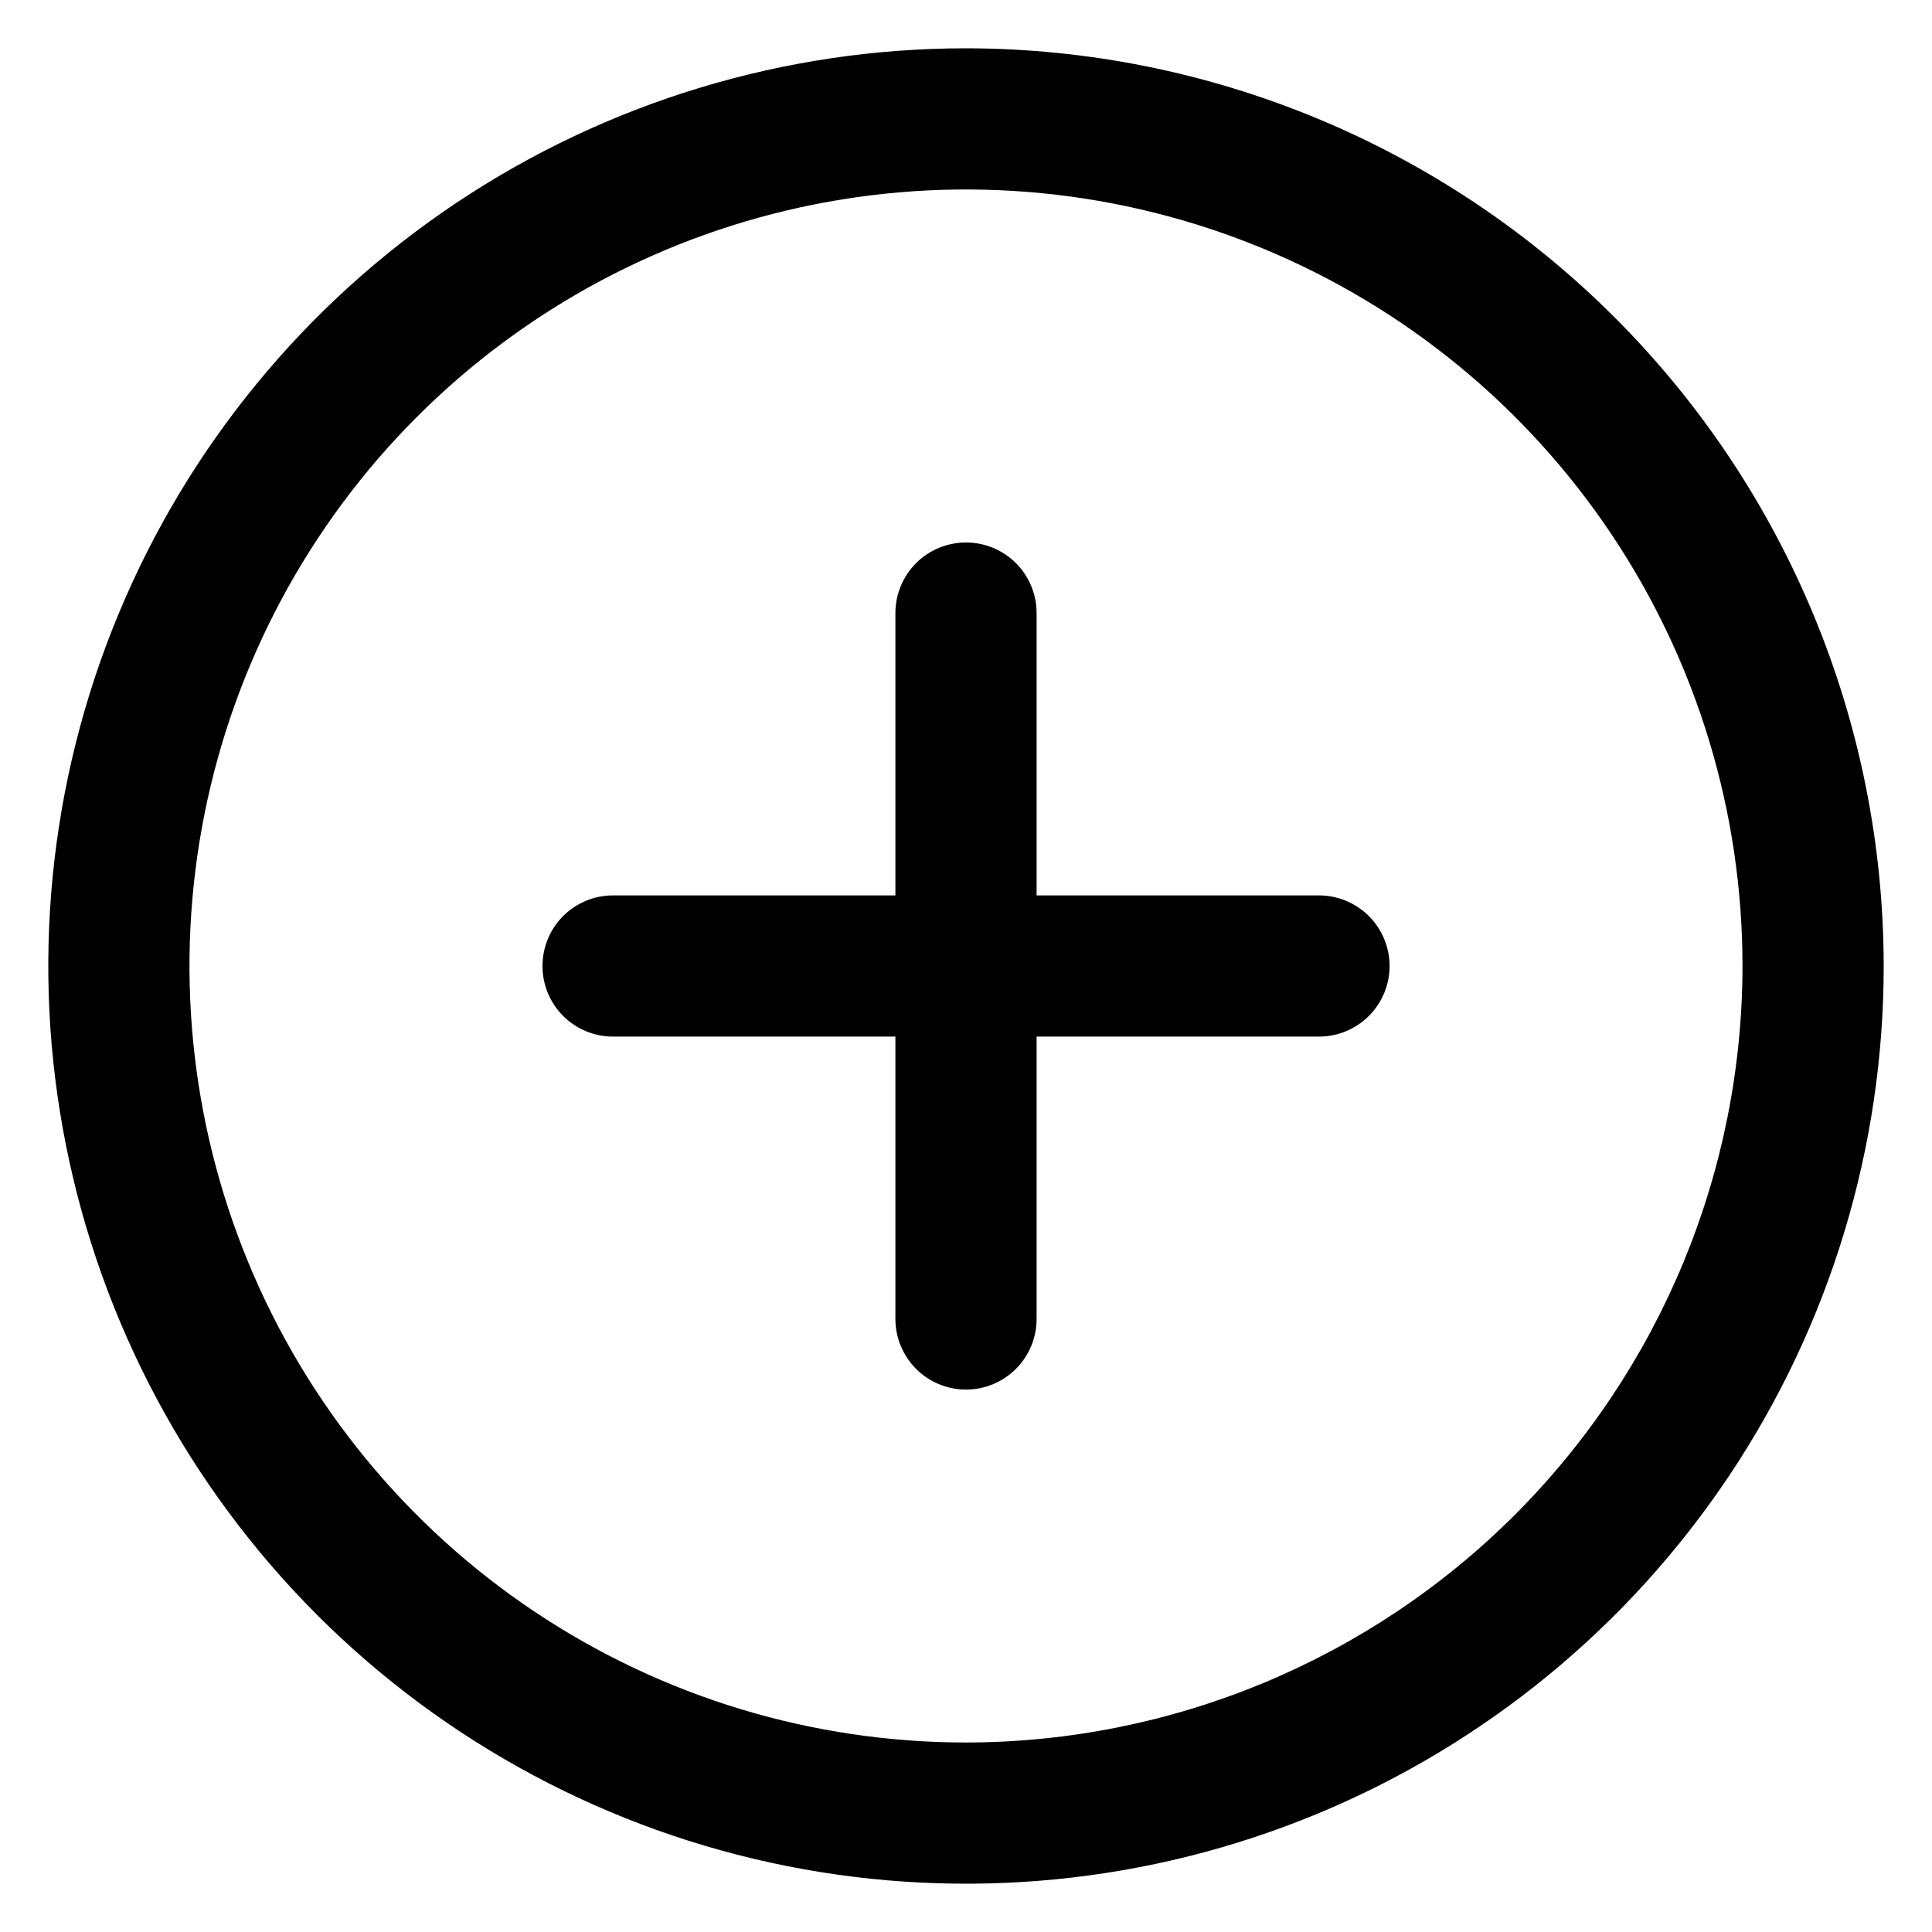 <svg width="24" height="24" viewBox="0 0 24 24" fill="none" xmlns="http://www.w3.org/2000/svg">
<g clip-path="url(#clip0_3942_4096)">
<path d="M12 0.6C9.745 0.6 7.541 1.269 5.667 2.521C3.792 3.774 2.331 5.554 1.468 7.638C0.605 9.721 0.379 12.013 0.819 14.224C1.259 16.436 2.345 18.467 3.939 20.061C5.533 21.655 7.565 22.741 9.776 23.181C11.988 23.621 14.28 23.395 16.363 22.532C18.446 21.669 20.226 20.208 21.479 18.334C22.732 16.459 23.4 14.255 23.4 12C23.397 8.978 22.195 6.08 20.058 3.943C17.92 1.805 15.023 0.603 12 0.6ZM12 21.646C10.092 21.646 8.227 21.081 6.641 20.021C5.055 18.961 3.818 17.454 3.088 15.691C2.358 13.929 2.167 11.989 2.539 10.118C2.912 8.247 3.83 6.528 5.179 5.179C6.528 3.83 8.247 2.911 10.118 2.539C11.989 2.167 13.929 2.358 15.691 3.088C17.454 3.818 18.961 5.055 20.021 6.641C21.081 8.227 21.646 10.092 21.646 12C21.643 14.557 20.626 17.009 18.818 18.818C17.009 20.626 14.557 21.643 12 21.646ZM17.262 12C17.262 12.233 17.169 12.456 17.005 12.62C16.84 12.785 16.617 12.877 16.385 12.877H12.877V16.385C12.877 16.617 12.785 16.84 12.62 17.005C12.456 17.169 12.233 17.262 12 17.262C11.768 17.262 11.544 17.169 11.38 17.005C11.216 16.84 11.123 16.617 11.123 16.385V12.877H7.615C7.383 12.877 7.16 12.785 6.995 12.62C6.831 12.456 6.739 12.233 6.739 12C6.739 11.768 6.831 11.544 6.995 11.38C7.16 11.216 7.383 11.123 7.615 11.123H11.123V7.615C11.123 7.383 11.216 7.16 11.38 6.995C11.544 6.831 11.768 6.739 12 6.739C12.233 6.739 12.456 6.831 12.62 6.995C12.785 7.16 12.877 7.383 12.877 7.615V11.123H16.385C16.617 11.123 16.84 11.216 17.005 11.38C17.169 11.544 17.262 11.768 17.262 12Z" fill="black"/>
</g>
<defs>
<clipPath id="clip0_3942_4096">
<rect width="24" height="24" fill="white"/>
</clipPath>
</defs>
</svg>
